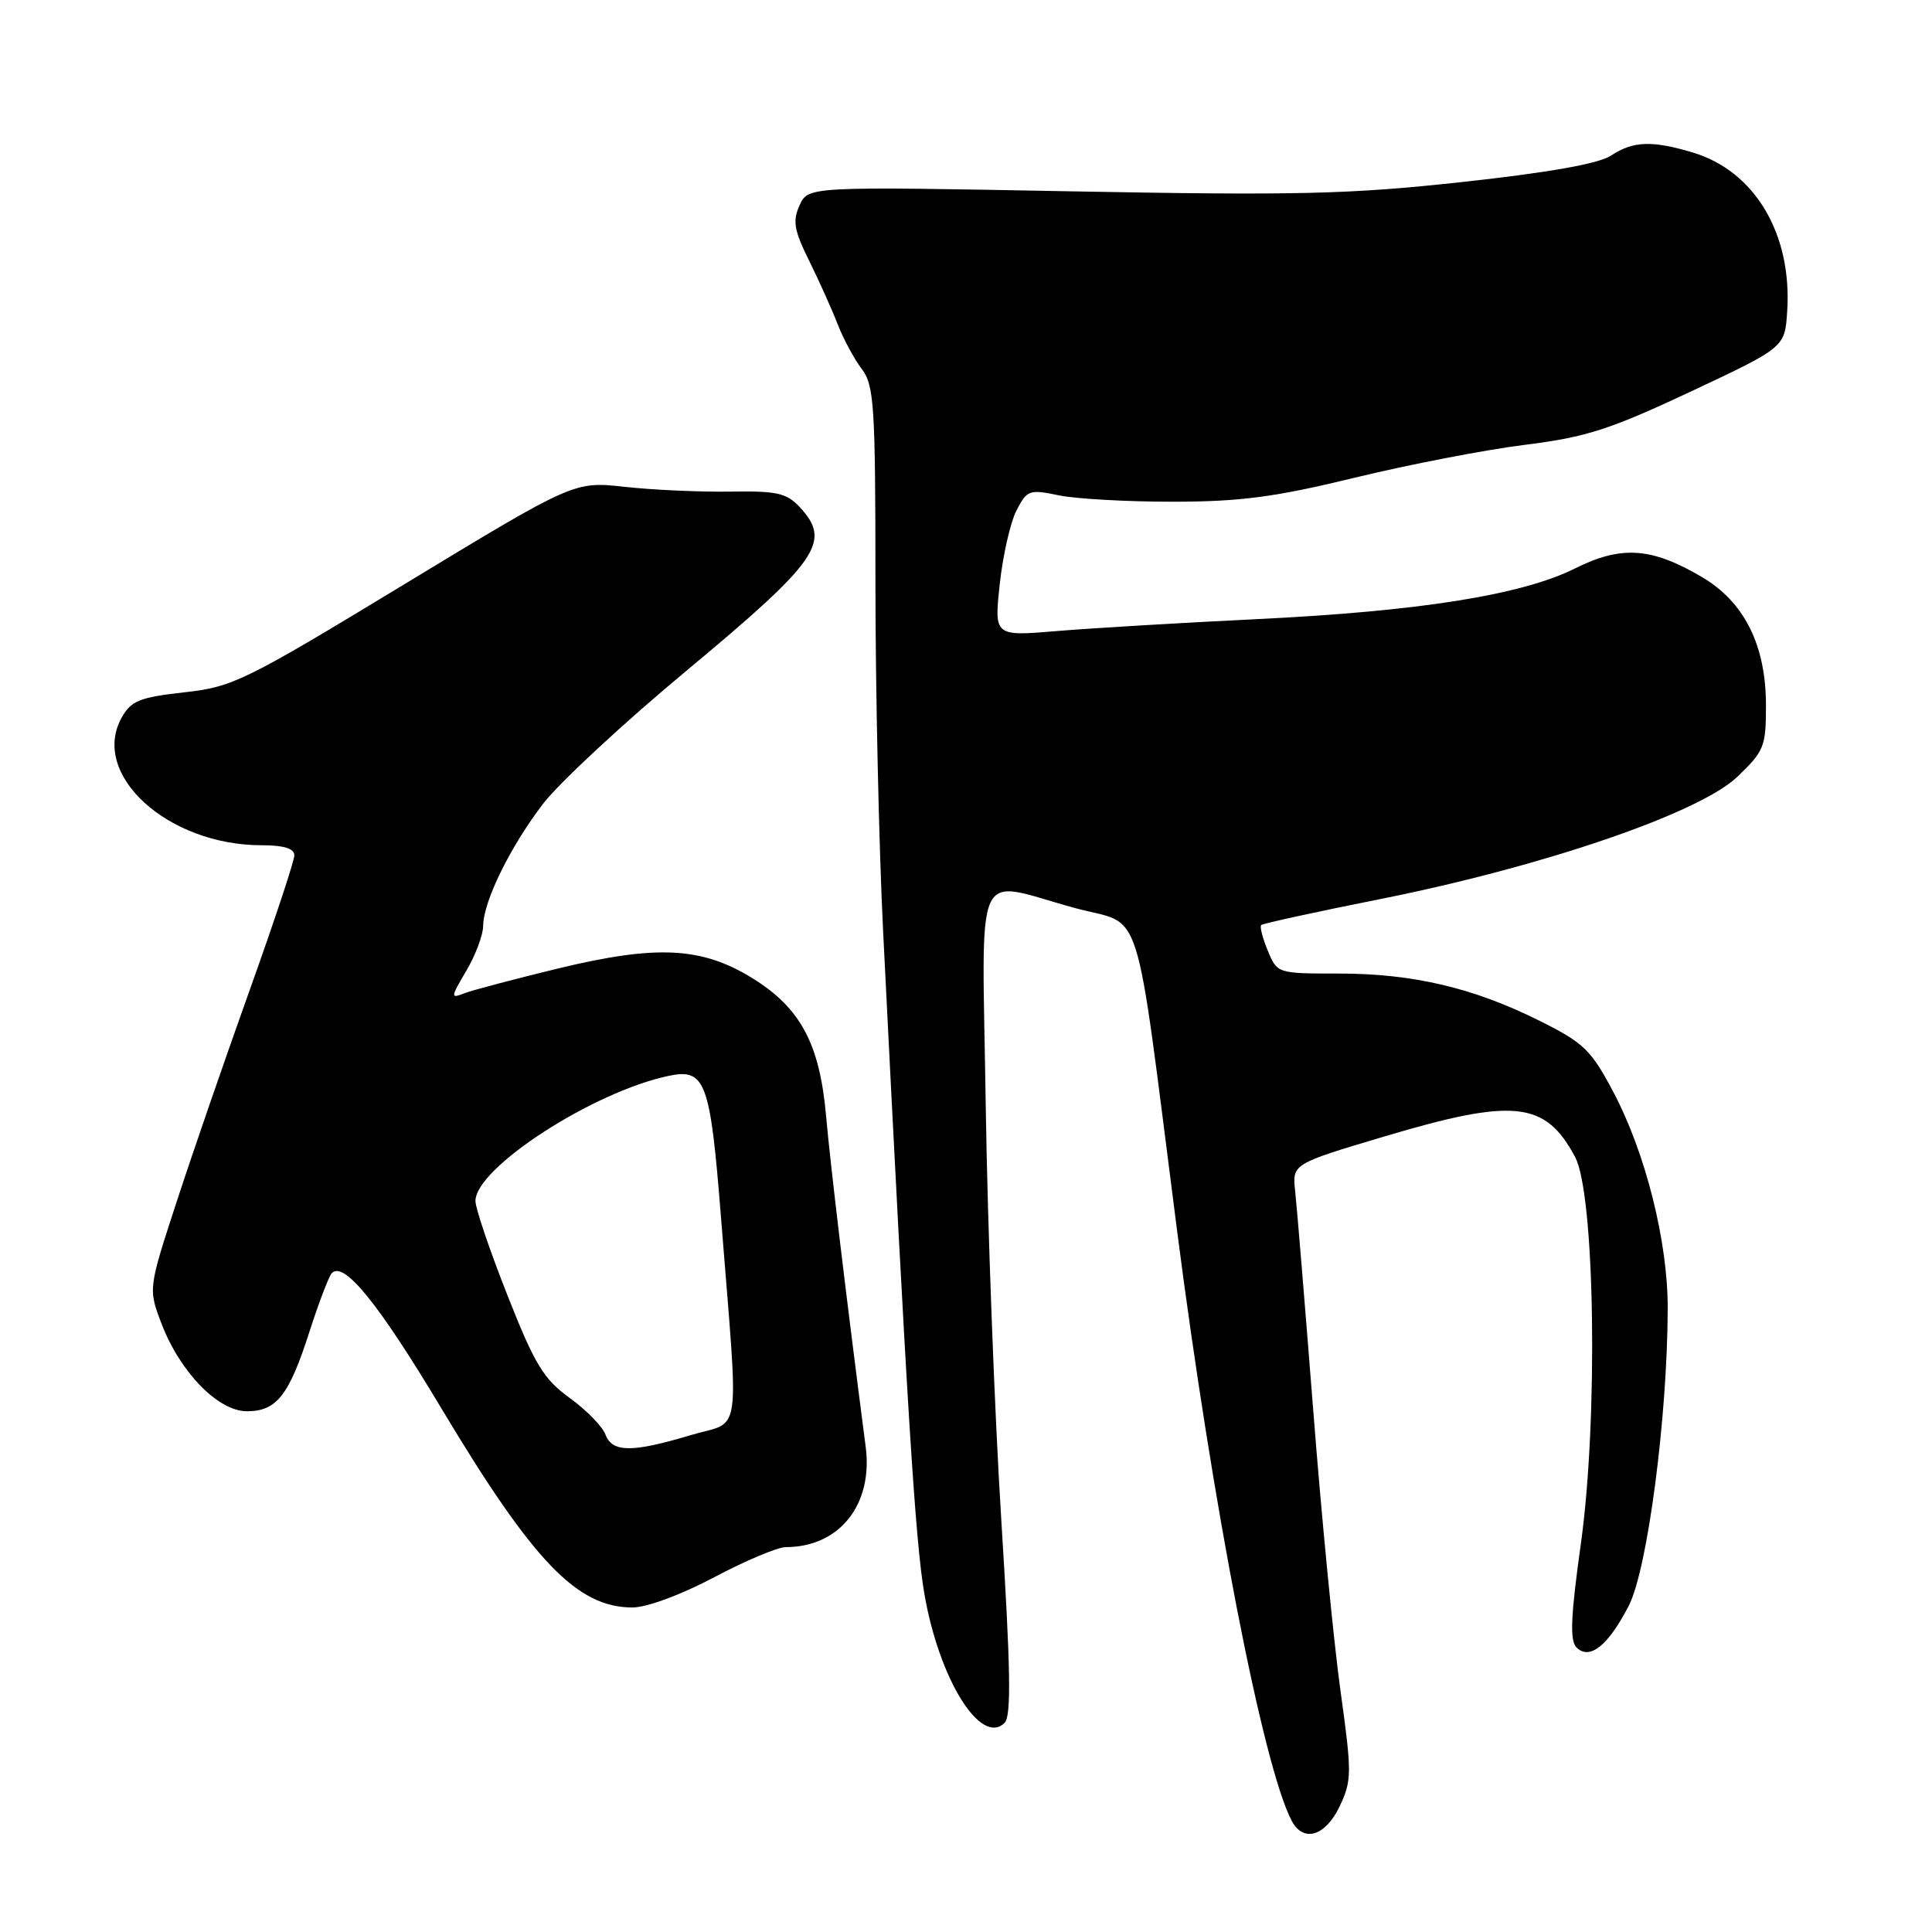 <?xml version="1.0" encoding="UTF-8" standalone="no"?>
<!DOCTYPE svg PUBLIC "-//W3C//DTD SVG 1.1//EN" "http://www.w3.org/Graphics/SVG/1.1/DTD/svg11.dtd" >
<svg xmlns="http://www.w3.org/2000/svg" xmlns:xlink="http://www.w3.org/1999/xlink" version="1.1" viewBox="0 0 256 256">
 <g >
 <path fill="currentColor"
d=" M 177.51 239.35 C 179.13 235.91 179.14 234.99 177.63 224.10 C 176.74 217.72 175.11 201.03 174.02 187.00 C 172.92 172.97 171.84 159.86 171.62 157.87 C 171.22 154.23 171.22 154.23 183.36 150.61 C 200.62 145.46 204.76 145.90 208.71 153.31 C 211.34 158.25 211.78 188.04 209.47 204.57 C 208.13 214.14 207.99 217.39 208.89 218.29 C 210.63 220.03 213.09 218.07 215.82 212.77 C 218.30 207.94 220.94 187.85 220.98 173.41 C 221.01 164.55 218.05 152.78 213.78 144.70 C 210.82 139.11 209.86 138.18 204.00 135.26 C 195.25 130.89 187.22 129.00 177.41 129.00 C 169.26 129.00 169.24 128.99 167.99 125.97 C 167.30 124.30 166.90 122.77 167.12 122.57 C 167.33 122.37 174.47 120.81 183.00 119.11 C 204.54 114.80 225.13 107.75 230.17 102.96 C 233.76 99.54 234.00 98.94 234.00 93.47 C 234.00 85.49 231.13 79.75 225.48 76.44 C 218.81 72.52 214.83 72.26 208.70 75.32 C 201.65 78.84 188.05 81.00 166.50 82.04 C 156.60 82.52 144.73 83.23 140.12 83.61 C 131.73 84.32 131.73 84.32 132.47 77.41 C 132.88 73.61 133.88 69.21 134.69 67.64 C 136.09 64.92 136.39 64.82 140.33 65.64 C 142.63 66.11 149.45 66.49 155.50 66.48 C 164.40 66.47 168.98 65.86 179.50 63.30 C 186.65 61.56 196.78 59.60 202.00 58.95 C 210.17 57.93 213.25 56.94 224.00 51.90 C 236.50 46.03 236.50 46.03 236.81 41.28 C 237.49 31.03 232.54 22.68 224.31 20.21 C 218.90 18.59 216.41 18.68 213.46 20.62 C 211.80 21.70 205.27 22.86 193.74 24.12 C 178.75 25.75 171.96 25.91 141.80 25.35 C 107.09 24.70 107.09 24.70 105.95 27.20 C 105.00 29.29 105.21 30.50 107.24 34.60 C 108.57 37.30 110.27 41.08 111.01 43.00 C 111.76 44.92 113.18 47.57 114.18 48.88 C 115.83 51.05 116.00 53.68 116.00 77.14 C 116.00 91.36 116.46 112.11 117.01 123.25 C 120.18 186.62 121.28 204.27 122.49 211.23 C 124.45 222.54 129.98 231.42 133.12 228.28 C 134.02 227.38 133.91 221.06 132.67 201.30 C 131.78 187.11 130.86 162.56 130.62 146.75 C 130.13 113.49 128.74 116.60 142.48 120.33 C 151.64 122.82 150.20 118.23 155.96 163.00 C 160.67 199.61 167.36 234.03 171.15 241.25 C 172.70 244.20 175.62 243.32 177.51 239.35 Z  M 94.62 209.00 C 98.77 206.80 103.05 205.00 104.12 205.00 C 111.22 205.00 115.70 199.38 114.71 191.73 C 112.13 171.88 110.02 154.24 109.46 147.88 C 108.62 138.31 106.08 133.56 99.69 129.61 C 92.98 125.47 87.04 125.17 73.98 128.32 C 68.22 129.72 62.62 131.20 61.54 131.61 C 59.68 132.34 59.69 132.20 61.79 128.63 C 63.01 126.57 64.01 123.90 64.02 122.69 C 64.05 119.44 67.60 112.20 71.95 106.52 C 74.06 103.76 82.54 95.88 90.81 89.00 C 108.52 74.26 110.24 71.78 105.97 67.20 C 104.22 65.32 102.94 65.04 96.72 65.14 C 92.75 65.20 86.48 64.92 82.79 64.51 C 76.07 63.77 76.07 63.77 53.64 77.38 C 32.34 90.30 30.87 91.02 24.39 91.74 C 18.51 92.40 17.38 92.85 16.13 95.07 C 11.91 102.61 22.20 112.00 34.68 112.00 C 37.62 112.00 39.00 112.43 39.00 113.34 C 39.00 114.08 36.35 122.06 33.12 131.09 C 29.89 140.12 25.53 152.74 23.44 159.14 C 19.64 170.77 19.64 170.77 21.41 175.41 C 23.86 181.82 28.91 187.00 32.71 187.00 C 36.64 187.00 38.29 184.92 40.99 176.50 C 42.23 172.65 43.56 169.15 43.95 168.72 C 45.52 166.98 50.12 172.64 58.47 186.59 C 70.63 206.90 76.46 212.99 83.79 213.00 C 85.70 213.00 90.22 211.33 94.62 209.00 Z  M 80.22 190.07 C 79.82 189.01 77.69 186.83 75.48 185.23 C 72.02 182.73 70.86 180.81 67.23 171.61 C 64.90 165.72 63.00 160.11 63.00 159.14 C 63.00 154.75 78.58 144.66 88.59 142.56 C 93.47 141.53 94.11 143.26 95.53 161.25 C 97.92 191.48 98.39 188.11 91.50 190.17 C 83.73 192.50 81.11 192.48 80.22 190.07 Z "/>
</g>
</svg>